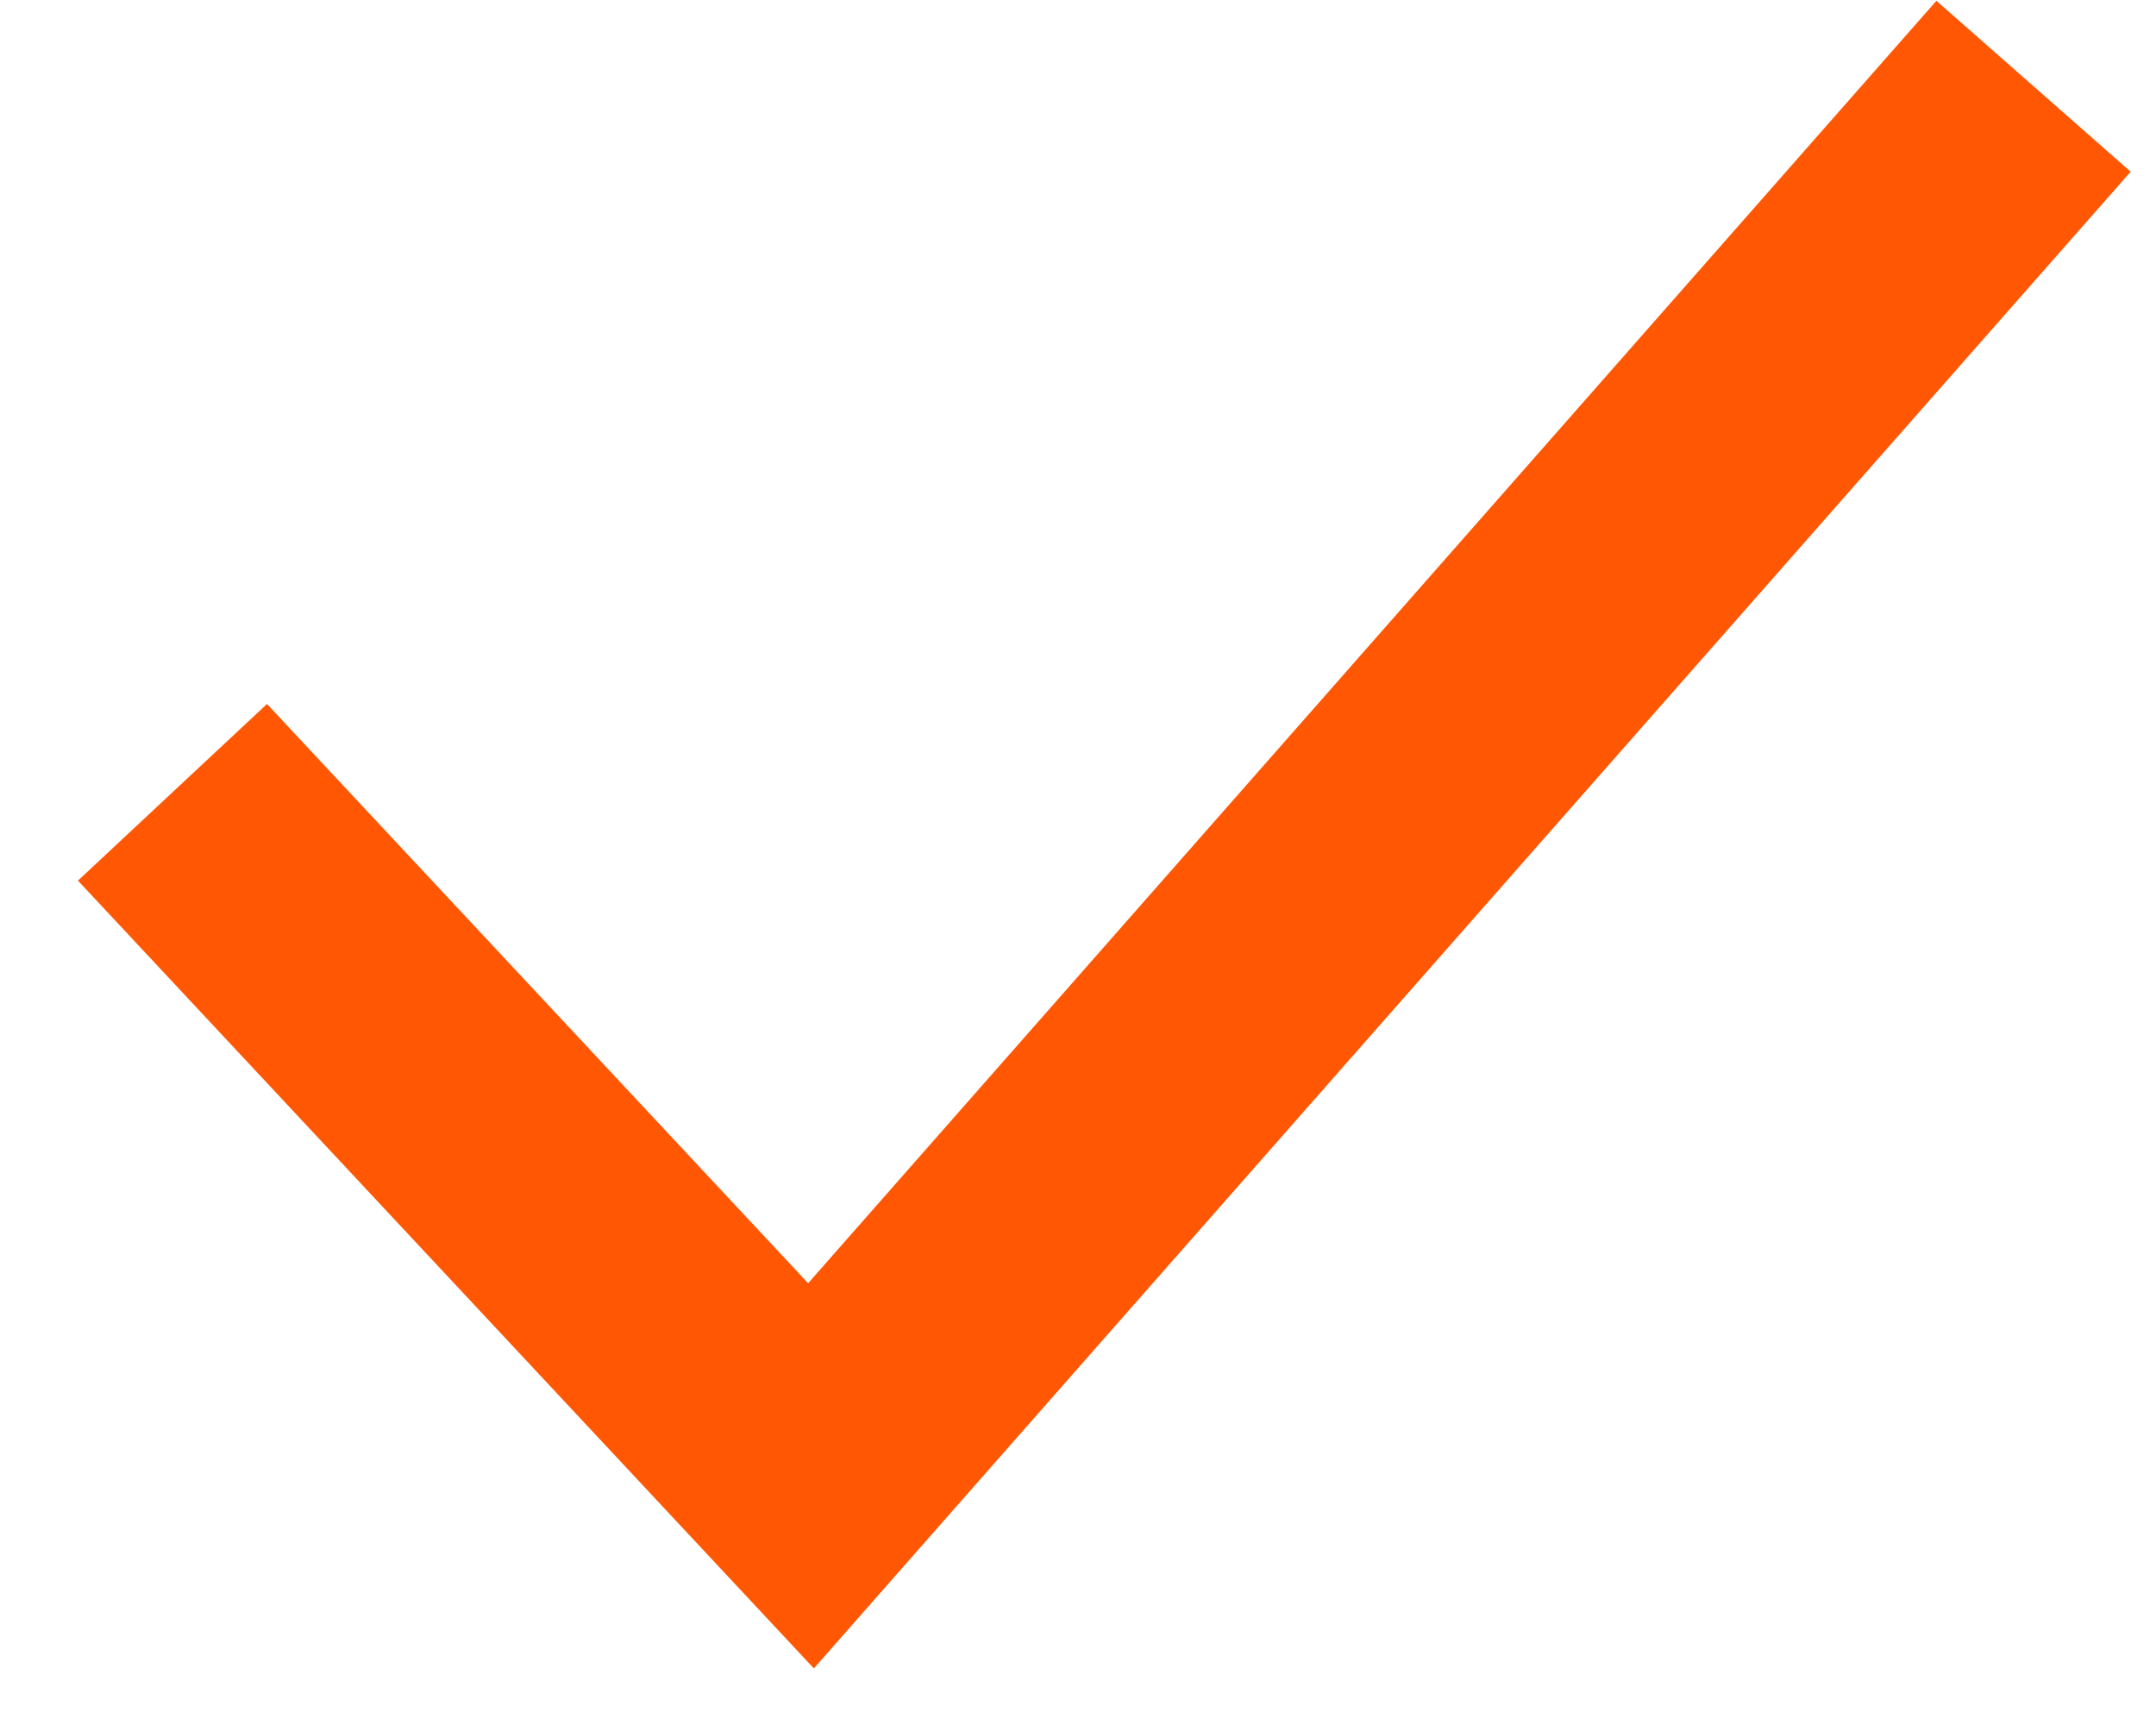 <svg width="25" height="20" viewBox="0 0 25 20" fill="none" xmlns="http://www.w3.org/2000/svg">
<path d="M0 8.186L7.404 16.111L21.58 0" transform="translate(2 1)" stroke="#FF5704" stroke-width="3"/>
</svg>
